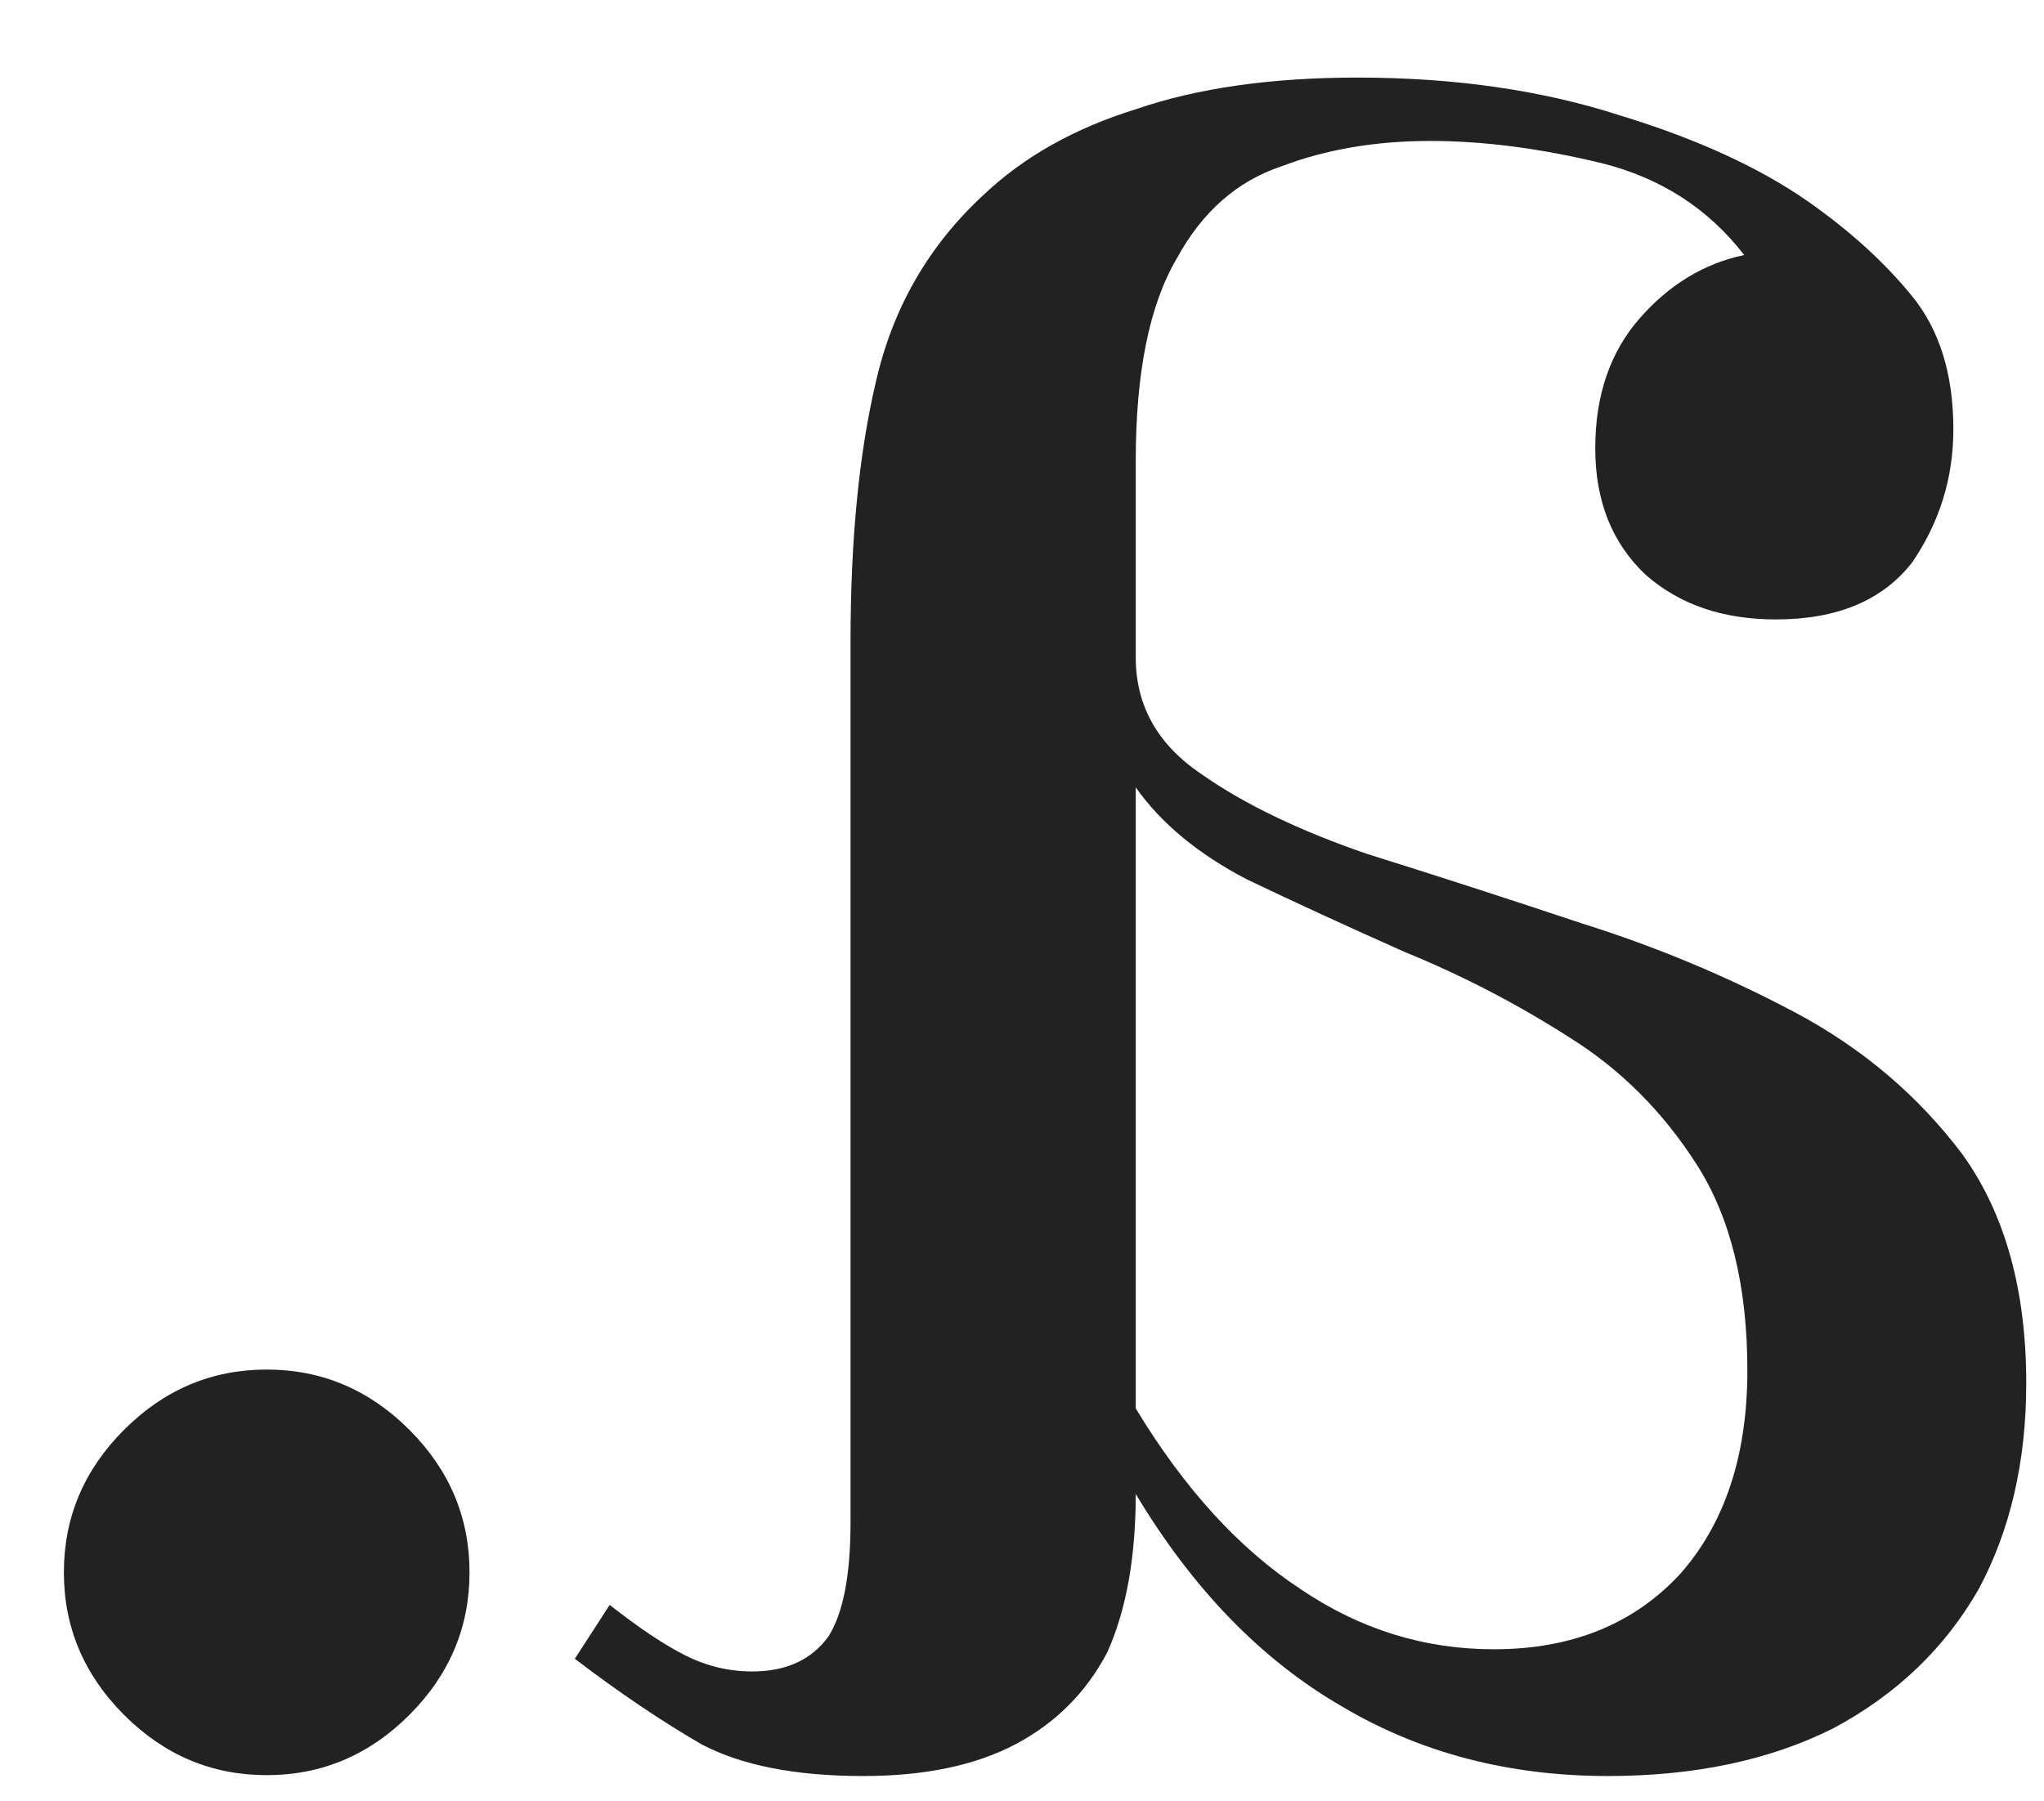 <?xml version="1.0" encoding="UTF-8"?> <svg xmlns="http://www.w3.org/2000/svg" width="706" height="622" viewBox="0 0 706 622" fill="none"> <g clip-path="url(#clip0_173_10)"> <path d="M92.12 473.091C73.147 473.091 56.728 480.024 42.864 493.888C28.999 507.753 22.066 524.172 22.066 543.145C22.066 562.118 28.999 578.537 42.864 592.402C56.728 606.267 73.147 613.199 92.12 613.199C111.093 613.199 127.512 606.267 141.377 592.402C155.242 578.537 162.174 562.118 162.174 543.145C162.174 524.172 155.242 507.753 141.377 493.888C127.512 480.024 111.093 473.091 92.12 473.091Z" fill="#222222"></path> <path d="M555.382 613.5C585.301 613.5 611.206 608.027 633.098 597.081C654.99 585.406 671.774 569.352 683.45 548.919C694.395 528.487 699.868 504.771 699.868 477.771C699.868 445.662 692.571 419.392 677.977 398.96C662.652 378.527 643.314 362.108 619.963 349.703C596.612 337.298 572.166 327.081 546.625 319.054C520.355 310.298 495.544 302.271 472.193 294.973C448.841 286.946 429.868 277.825 415.274 267.608C399.949 257.392 392.287 243.892 392.287 227.108V159.243C392.287 128.595 397.031 105.243 406.517 89.189C415.274 73.135 427.314 62.554 442.639 57.446C457.963 51.608 475.112 48.689 494.085 48.689C512.328 48.689 532.031 51.243 553.193 56.352C573.625 61.46 590.044 72.041 602.449 88.095C588.585 91.014 576.544 98.311 566.328 109.987C556.112 121.662 551.004 136.622 551.004 154.865C551.004 173.108 556.841 187.703 568.517 198.649C580.193 208.865 595.152 213.973 613.395 213.973C634.558 213.973 650.247 207.406 660.463 194.27C669.949 180.406 674.693 165.081 674.693 148.298C674.693 129.325 669.949 114 660.463 102.325C650.977 90.649 638.936 79.703 624.341 69.487C607.558 57.811 586.031 47.96 559.76 39.933C532.76 31.176 502.476 26.797 468.909 26.797C438.99 26.797 413.449 30.446 392.287 37.743C371.125 44.311 353.612 54.162 339.747 67.297C320.774 84.811 308.368 106.338 302.531 131.879C296.693 156.689 293.774 186.608 293.774 221.635V525.933C293.774 544.176 291.22 557.311 286.112 565.338C280.274 573.365 271.517 577.379 259.841 577.379C251.814 577.379 244.152 575.554 236.855 571.906C229.558 568.257 220.801 562.419 210.585 554.392L198.544 573C213.868 584.676 228.463 594.527 242.328 602.554C256.193 609.852 274.801 613.5 298.152 613.5C319.314 613.5 336.828 609.852 350.693 602.554C364.558 595.257 375.139 584.676 382.436 570.811C389.003 556.217 392.287 537.973 392.287 516.081C411.99 548.919 435.706 573.365 463.436 589.419C490.436 605.473 521.085 613.5 555.382 613.5ZM515.976 569.717C491.895 569.717 469.639 562.784 449.206 548.919C428.044 535.054 409.071 514.257 392.287 486.527V271.987C401.044 284.392 413.814 294.973 430.598 303.73C447.382 311.757 465.625 320.149 485.328 328.906C505.031 336.933 524.004 346.784 542.247 358.46C559.76 369.406 574.355 384 586.031 402.244C597.706 420.487 603.544 444.203 603.544 473.392C603.544 502.581 595.882 525.933 580.558 543.446C564.504 560.96 542.977 569.717 515.976 569.717Z" fill="#222222"></path> </g> <defs> <clipPath id="clip0_173_10"> <rect width="706" height="622" fill="white"></rect> </clipPath> </defs> </svg> 